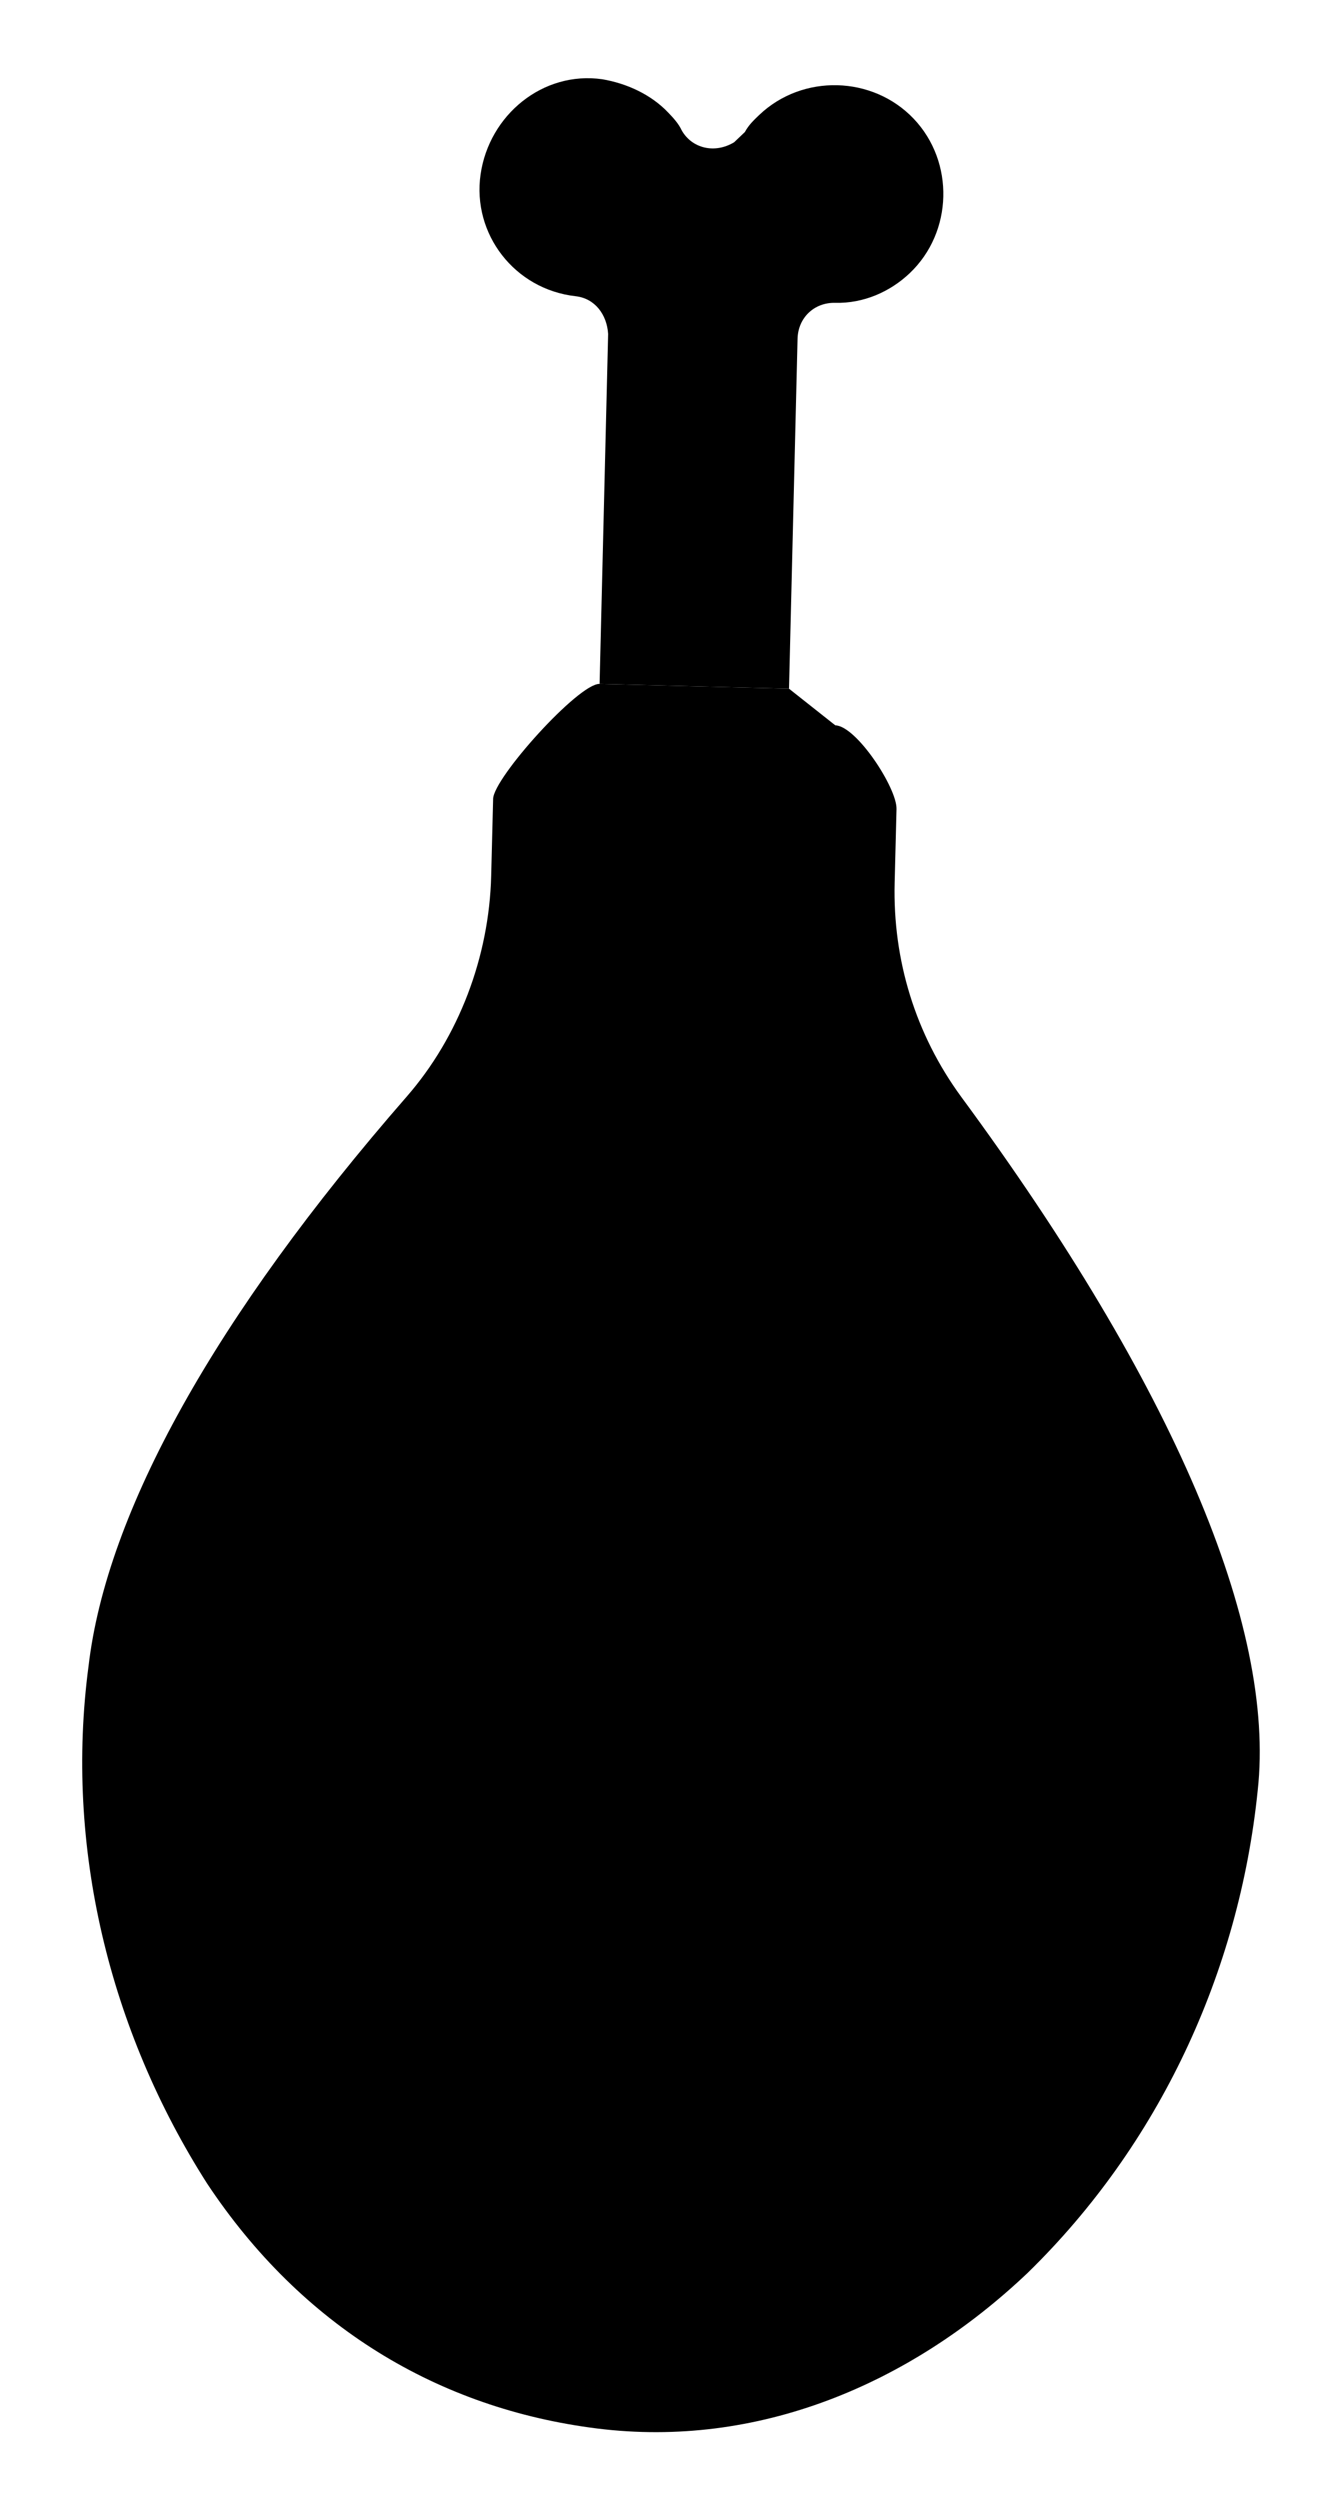<svg width="147" height="274" viewBox="0 0 147 274" fill="none" xmlns="http://www.w3.org/2000/svg">
<path d="M22.695 239.31C11.964 222.493 7.088 202.362 9.706 182.613C11.673 165.734 23.568 144.297 44.571 120.206C50.318 113.619 53.618 104.853 53.843 96.01L54.057 87.55C54.116 85.243 63.42 74.899 65.727 74.957L76.109 75.221L86.491 75.484L91.567 79.5C93.875 79.559 98.334 86.366 98.276 88.673L98.071 96.748C97.856 105.207 100.343 113.35 105.363 120.21C128.609 151.773 139.865 178.222 137.868 196.255C135.822 216.211 127.072 235.034 112.671 249.097C99.661 261.463 82.941 268.349 65.49 266.175C48.039 264 33.071 254.963 22.695 239.31Z" fill="black"/>
<path d="M66.664 36.598C66.526 34.478 65.224 32.714 63.114 32.468C56.4 31.72 51.745 25.639 52.68 19.121C53.615 12.604 59.509 7.752 66.026 8.687C68.708 9.14 71.37 10.362 73.244 12.333C73.806 12.925 74.368 13.516 74.733 14.295C75.838 16.247 78.323 16.887 80.472 15.595L81.063 15.033L81.654 14.47C82.058 13.711 82.65 13.149 83.241 12.587C87.972 8.09 95.663 8.285 100.16 13.016C104.656 17.748 104.461 25.438 99.73 29.935C97.562 31.996 94.644 33.268 91.567 33.19C89.26 33.132 87.486 34.818 87.428 37.125L86.491 75.484L76.109 75.221L65.727 74.957L66.664 36.598Z" fill="black"/>
</svg>
